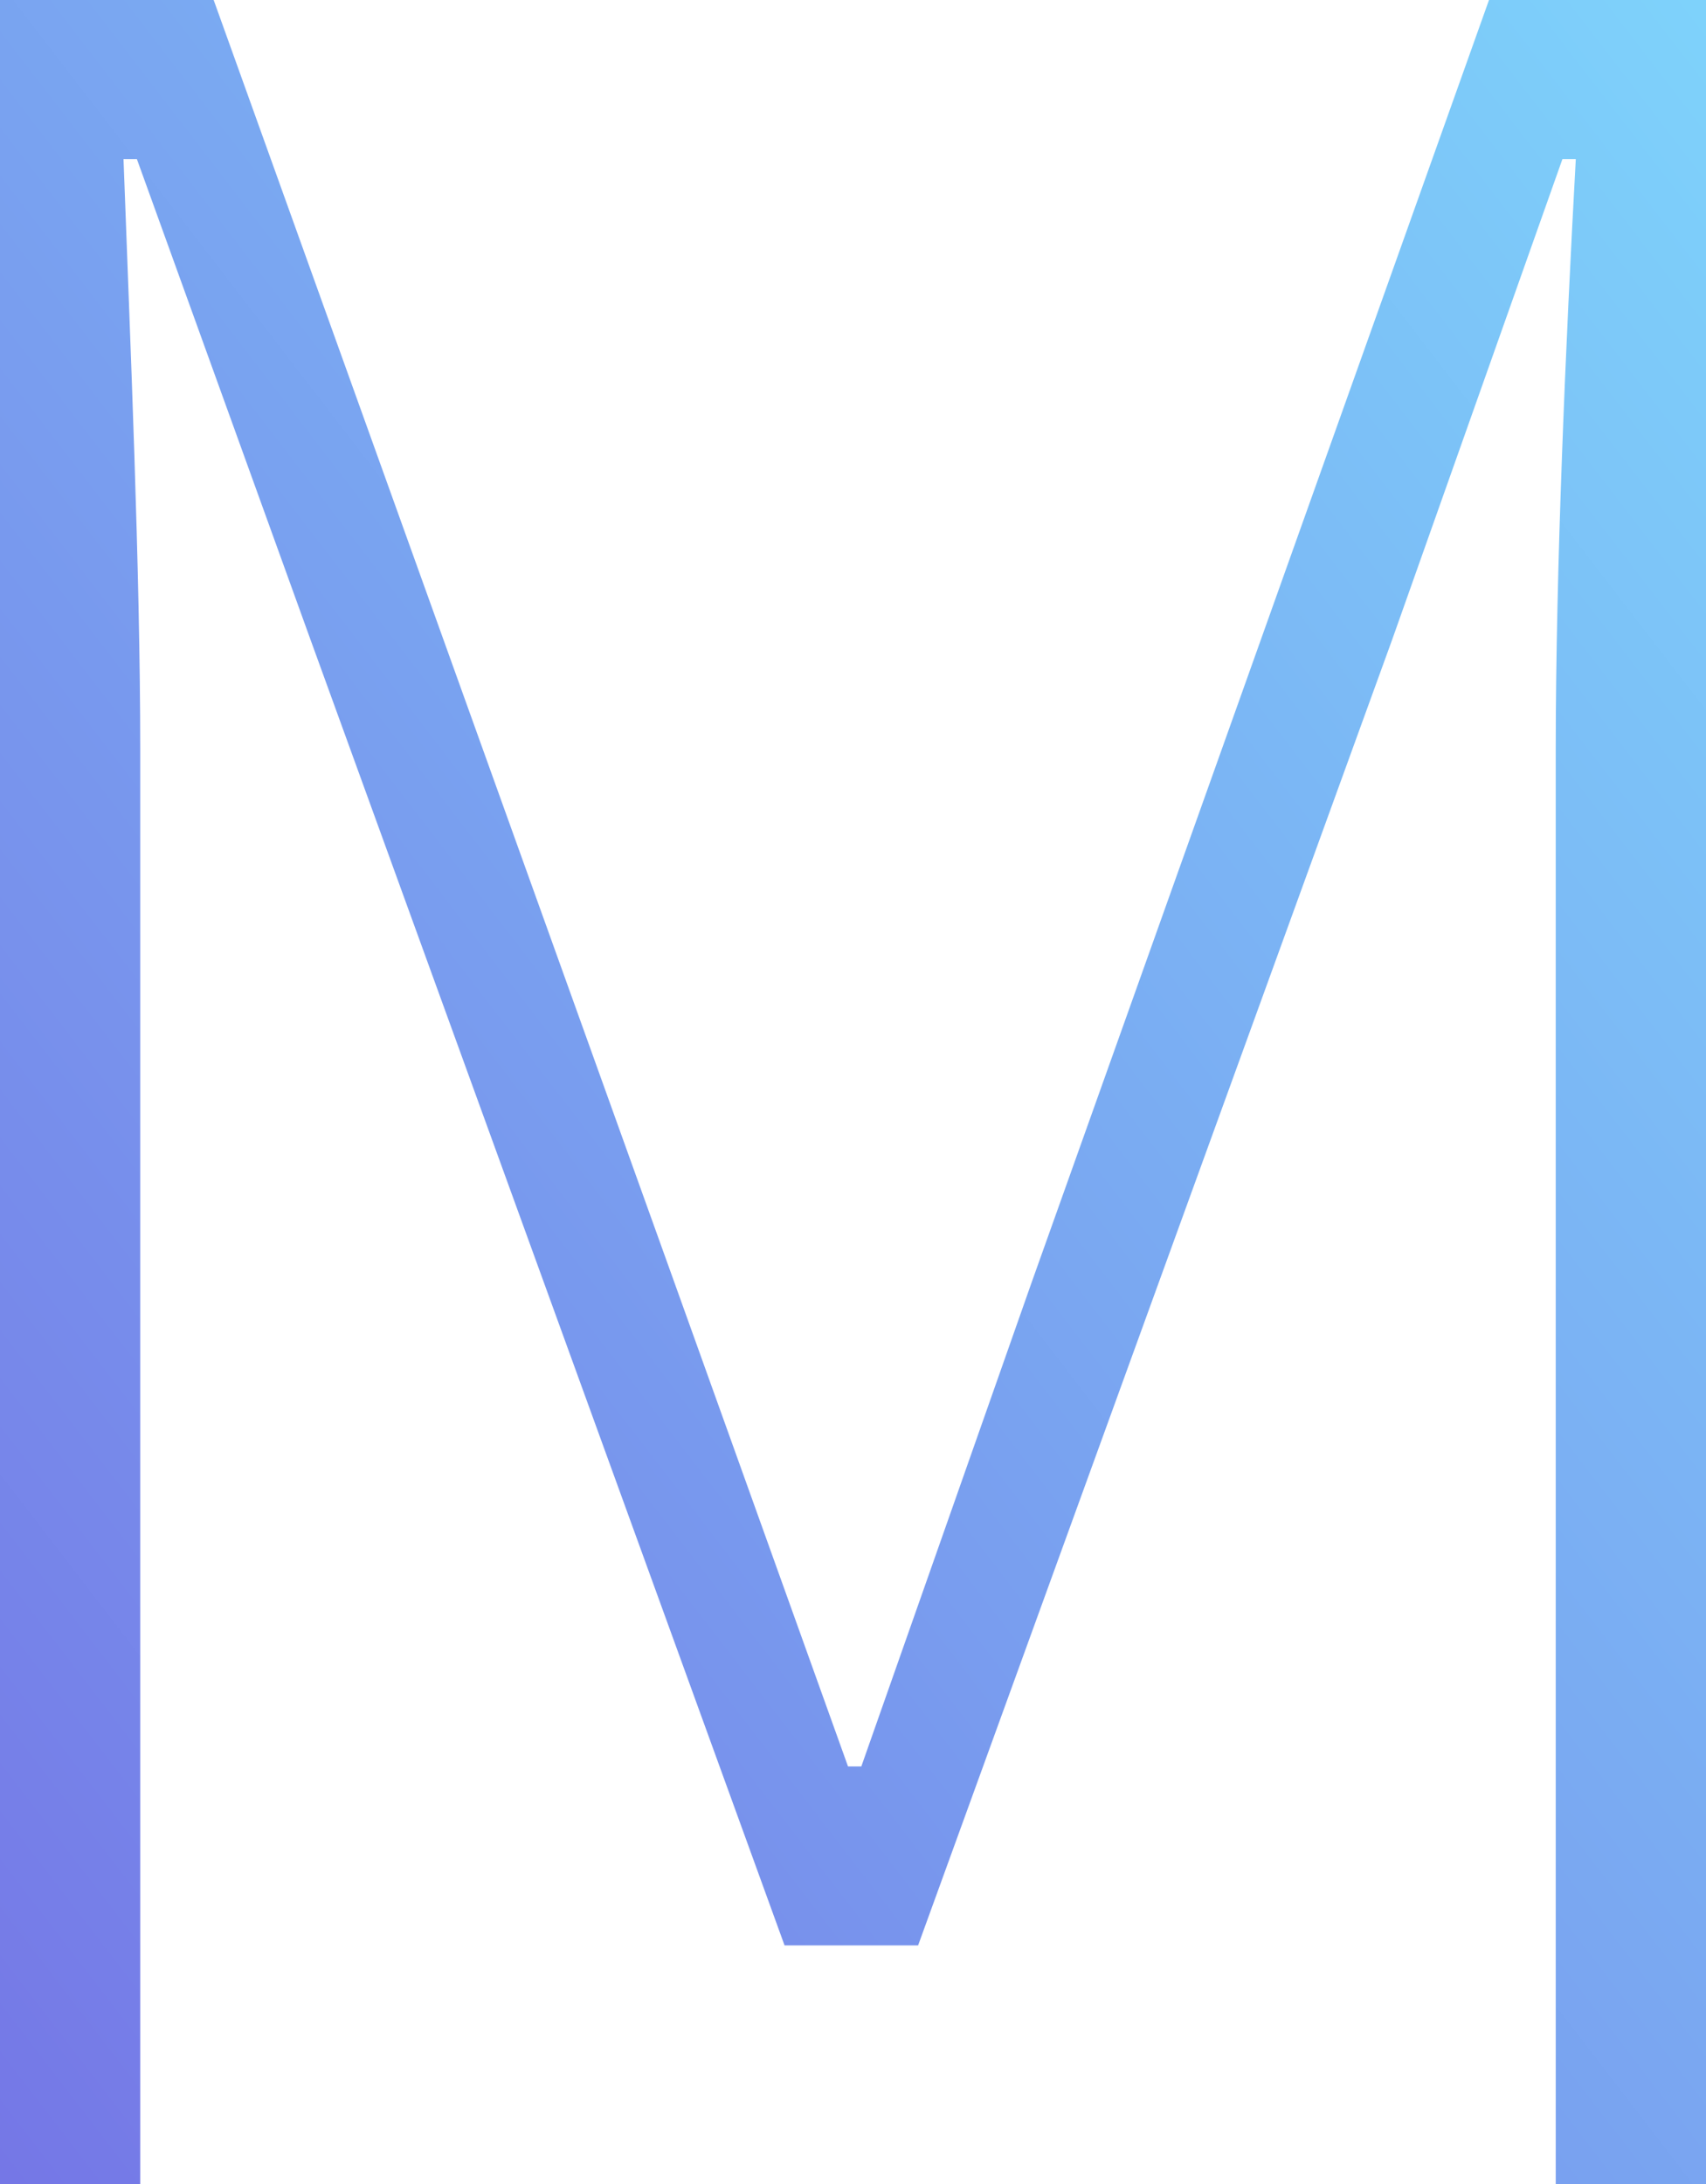 <?xml version="1.0" encoding="UTF-8" standalone="no"?>
<svg width="25px" height="32px" viewBox="0 0 25 32" version="1.1" xmlns="http://www.w3.org/2000/svg" xmlns:xlink="http://www.w3.org/1999/xlink" xmlns:sketch="http://www.bohemiancoding.com/sketch/ns">
    <title>meet-logo-blue</title>
    <description>Created with Sketch (http://www.bohemiancoding.com/sketch)</description>
    <defs>
        <linearGradient id="grad1" x1="100%" y1="0%" x2="0%" y2="100%">
          <stop offset="0%" style="stop-color:rgb(126,211,251);stop-opacity:1" />
          <stop offset="100%" style="stop-color:rgb(117,118,230);stop-opacity:1" />
        </linearGradient>
    </defs>
    /* Rectangle 1: */
background-image: -o-linear-gradient(-134deg, #7ED3FB 0%, #7576E6 100%);
background-image: -moz-linear-gradient(-134deg, #7ED3FB 0%, #7576E6 100%);
background-image: -ms-linear-gradient(-134deg, #7ED3FB 0%, #7576E6 100%);
background-image: linear-gradient(-224deg, #7ED3FB 0%, #7576E6 100%);
    <g id="Views" stroke="none" stroke-width="1" fill="none" fill-rule="evenodd" sketch:type="MSPage">
        <g id="Home-(No-Account)-v1.1a" sketch:type="MSArtboardGroup" transform="translate(-88, -33)" fill="url(#grad1)">
            <g id="main-nav:-main-nav-no-account" sketch:type="MSLayerGroup">
                <g id="logo:-logo-blue-small" transform="translate(88, 33)" sketch:type="MSShapeGroup">
                    <path d="M0,32 L2.055,32 L2.055,10.974 C2.055,8.352 1.908,5.002 1.81,2.331 L2.006,2.331 L4.55,9.372 L11.497,28.504 L13.454,28.504 L20.401,9.372 L22.896,2.331 L23.092,2.331 C22.945,5.002 22.798,8.352 22.798,10.974 L22.798,32 L25,32 L25,0 L21.82,0 L15.117,18.792 L12.622,25.882 L12.427,25.882 L9.883,18.792 L3.131,0 L0,0 L0,32 Z" id="M"></path>
                </g>
            </g>
        </g>
    </g>
</svg>